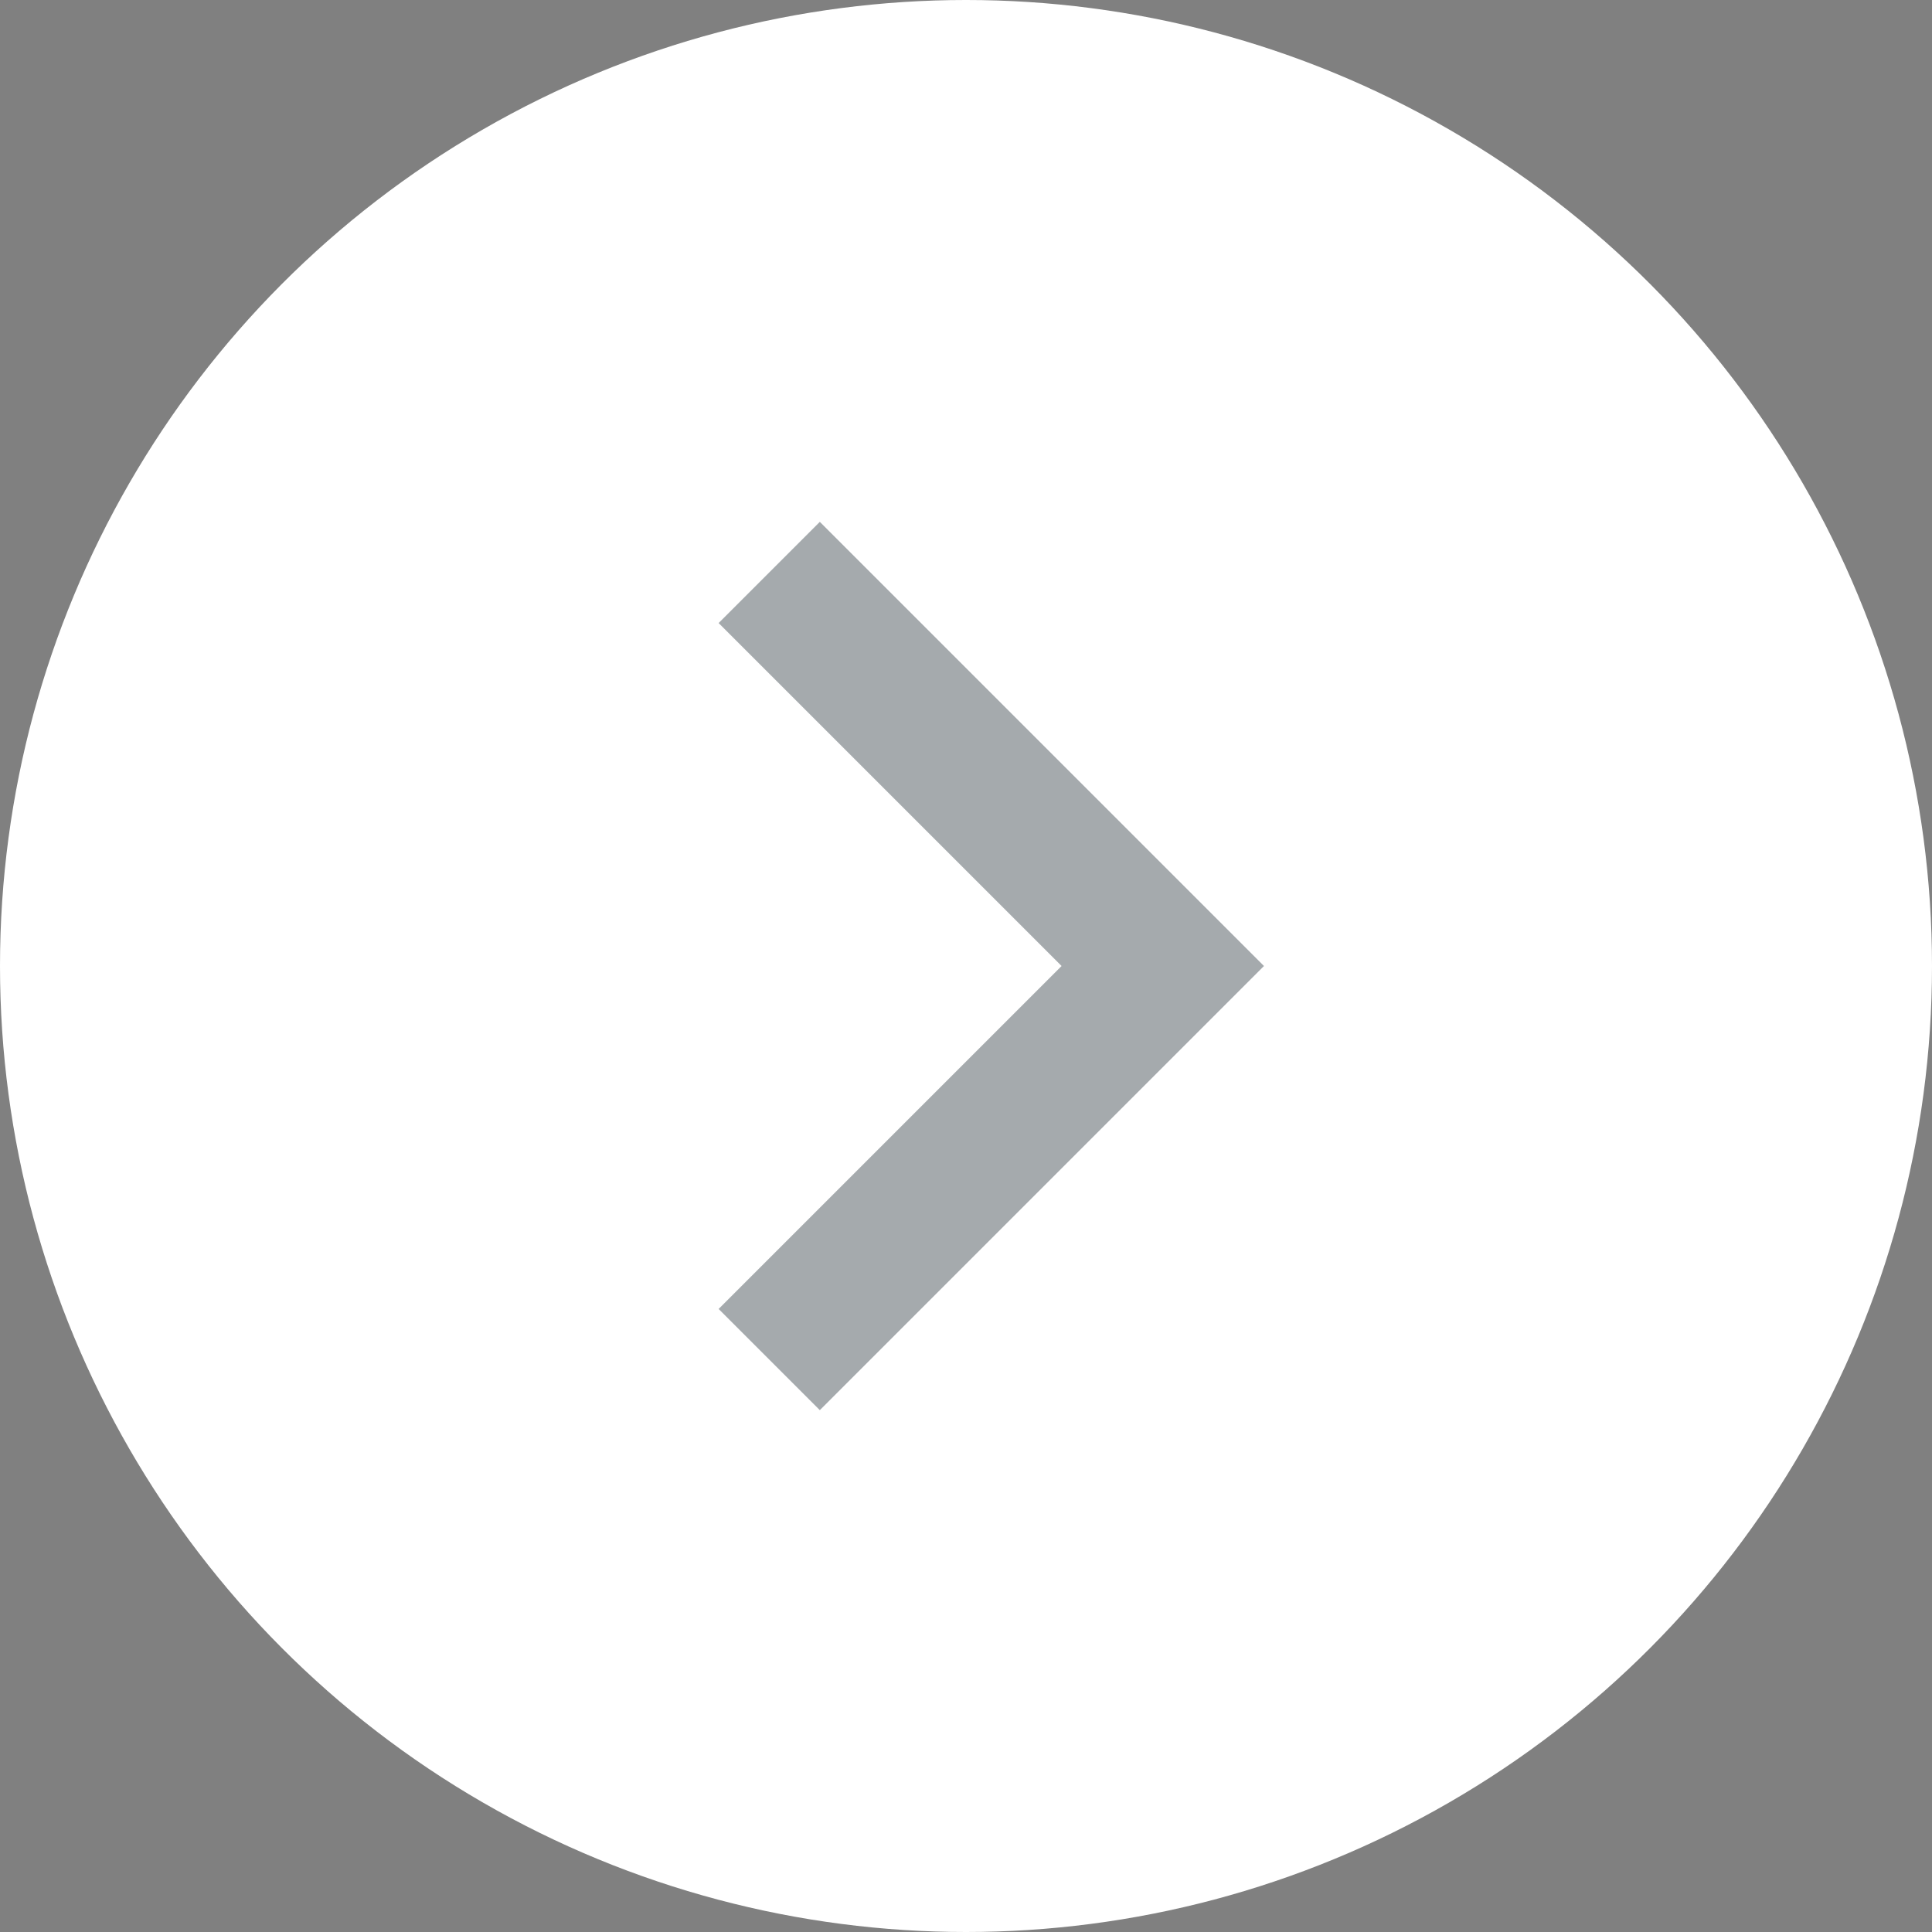 <svg xmlns="http://www.w3.org/2000/svg" width="27" height="27" viewBox="0 0 27 27">
  <rect x="0" y="0" width="27" height="27" fill="#808080" stroke="none"/>
  <g id="Group_433" data-name="Group 433" transform="translate(-528 -684)">
    <circle id="Ellipse_227" data-name="Ellipse 227" cx="13.5" cy="13.5" r="13.5" transform="translate(528 684)" fill="#fff"/>
    <path id="Union_20" data-name="Union 20" d="M-3454,154.5l5.5-5.5-5.5,5.5,5.5,5.5Z" transform="translate(-2909.75 852) rotate(180)" fill="none" stroke="#4c565c" stroke-linecap="round" stroke-width="2" opacity="0.501"/>
  </g>
</svg>